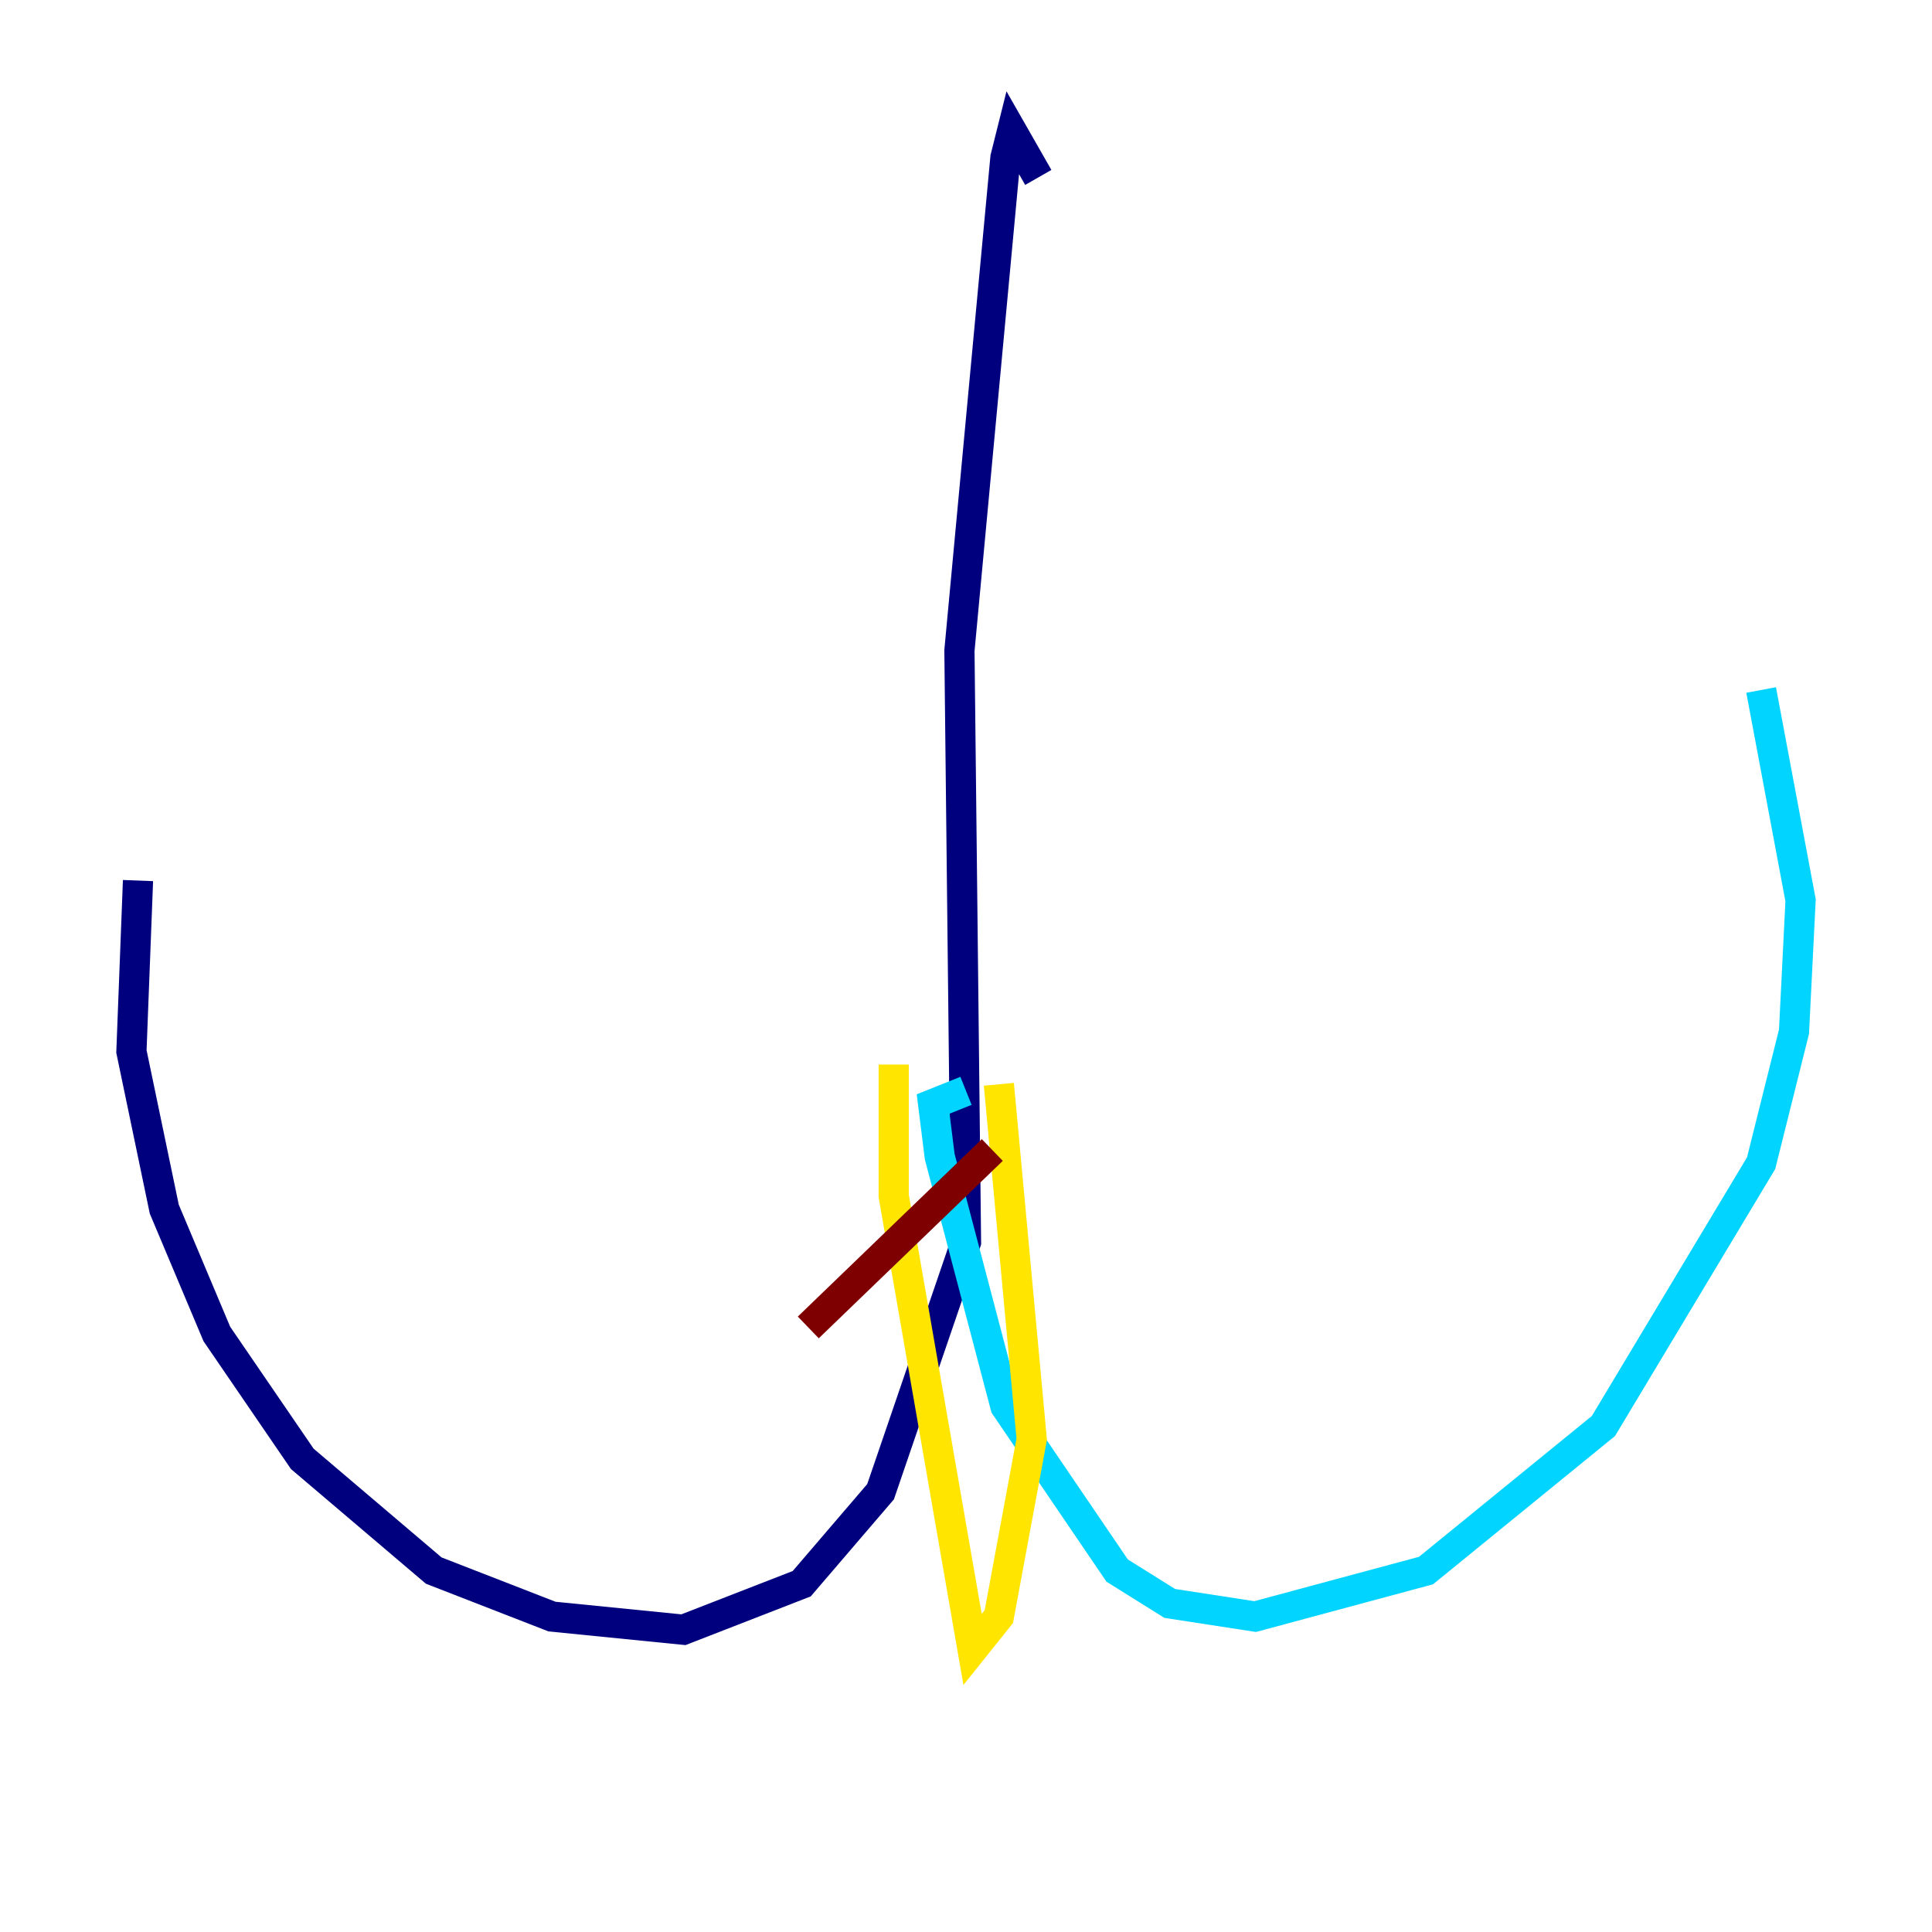 <?xml version="1.0" encoding="utf-8" ?>
<svg baseProfile="tiny" height="128" version="1.2" viewBox="0,0,128,128" width="128" xmlns="http://www.w3.org/2000/svg" xmlns:ev="http://www.w3.org/2001/xml-events" xmlns:xlink="http://www.w3.org/1999/xlink"><defs /><polyline fill="none" points="68.789,11.755 67.048,8.707 66.612,10.449 63.565,43.102 64.0,82.286 58.34,98.83 53.116,104.925 45.279,107.973 36.571,107.102 28.735,104.054 20.027,96.653 14.367,88.381 10.884,80.109 8.707,69.66 9.143,58.34" stroke="#00007f" stroke-width="2" /><polyline fill="none" points="64.0,72.272 61.823,73.143 62.258,76.626 66.612,93.17 74.014,104.054 77.497,106.231 83.156,107.102 94.476,104.054 106.231,94.476 116.68,77.061 118.857,68.354 119.293,59.646 116.68,45.714" stroke="#00d4ff" stroke-width="2" /><polyline fill="none" points="66.177,71.837 68.354,95.347 66.177,107.102 64.435,109.279 59.211,79.238 59.211,70.531" stroke="#ffe500" stroke-width="2" /><polyline fill="none" points="65.742,76.191 53.551,87.946" stroke="#7f0000" stroke-width="2" /></svg>